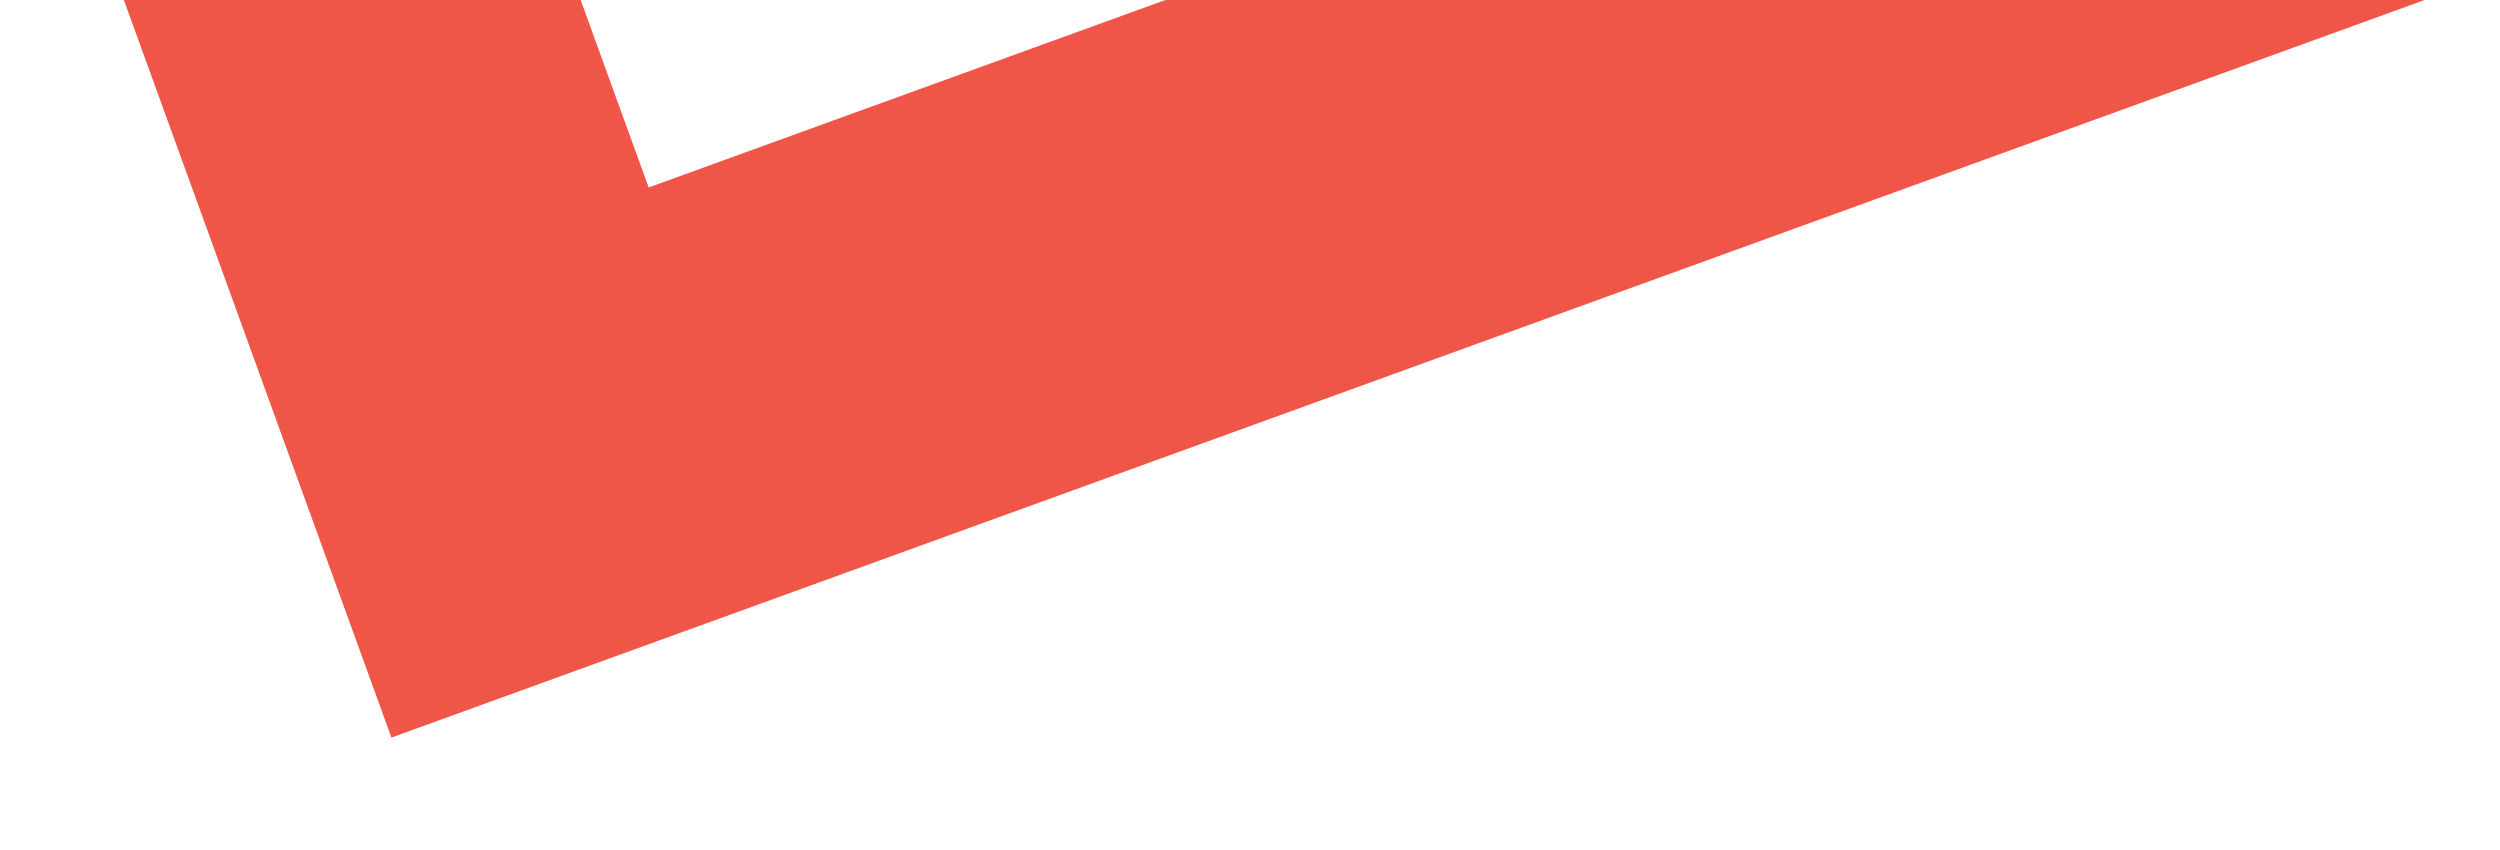 <?xml version="1.0" encoding="utf-8"?>
<!-- Generator: Adobe Illustrator 21.1.0, SVG Export Plug-In . SVG Version: 6.00 Build 0)  -->
<svg version="1.1" id="Слой_1" xmlns="http://www.w3.org/2000/svg" xmlns:xlink="http://www.w3.org/1999/xlink" x="0px" y="0px"
	 viewBox="0 0 81.5 27.7" style="enable-background:new 0 0 81.5 27.7;" xml:space="preserve">
<style type="text/css">
	.st0{clip-path:url(#SVGID_2_);}
	.st1{fill:none;stroke:#F05647;stroke-width:14;stroke-miterlimit:10;}
</style>
<g>
	<g>
		<g>
			<g>
				<defs>
					<rect id="SVGID_1_" x="-3.5" width="87.3" height="28.7"/>
				</defs>
				<clipPath id="SVGID_2_">
					<use xlink:href="#SVGID_1_"  style="overflow:visible;"/>
				</clipPath>
				<g class="st0">
					<g>
						
							<rect x="3.3" y="-62.7" transform="matrix(0.94 -0.341 0.341 0.94 11.976 11.033)" class="st1" width="68.2" height="68.2"/>
					</g>
				</g>
			</g>
		</g>
	</g>
</g>
</svg>
